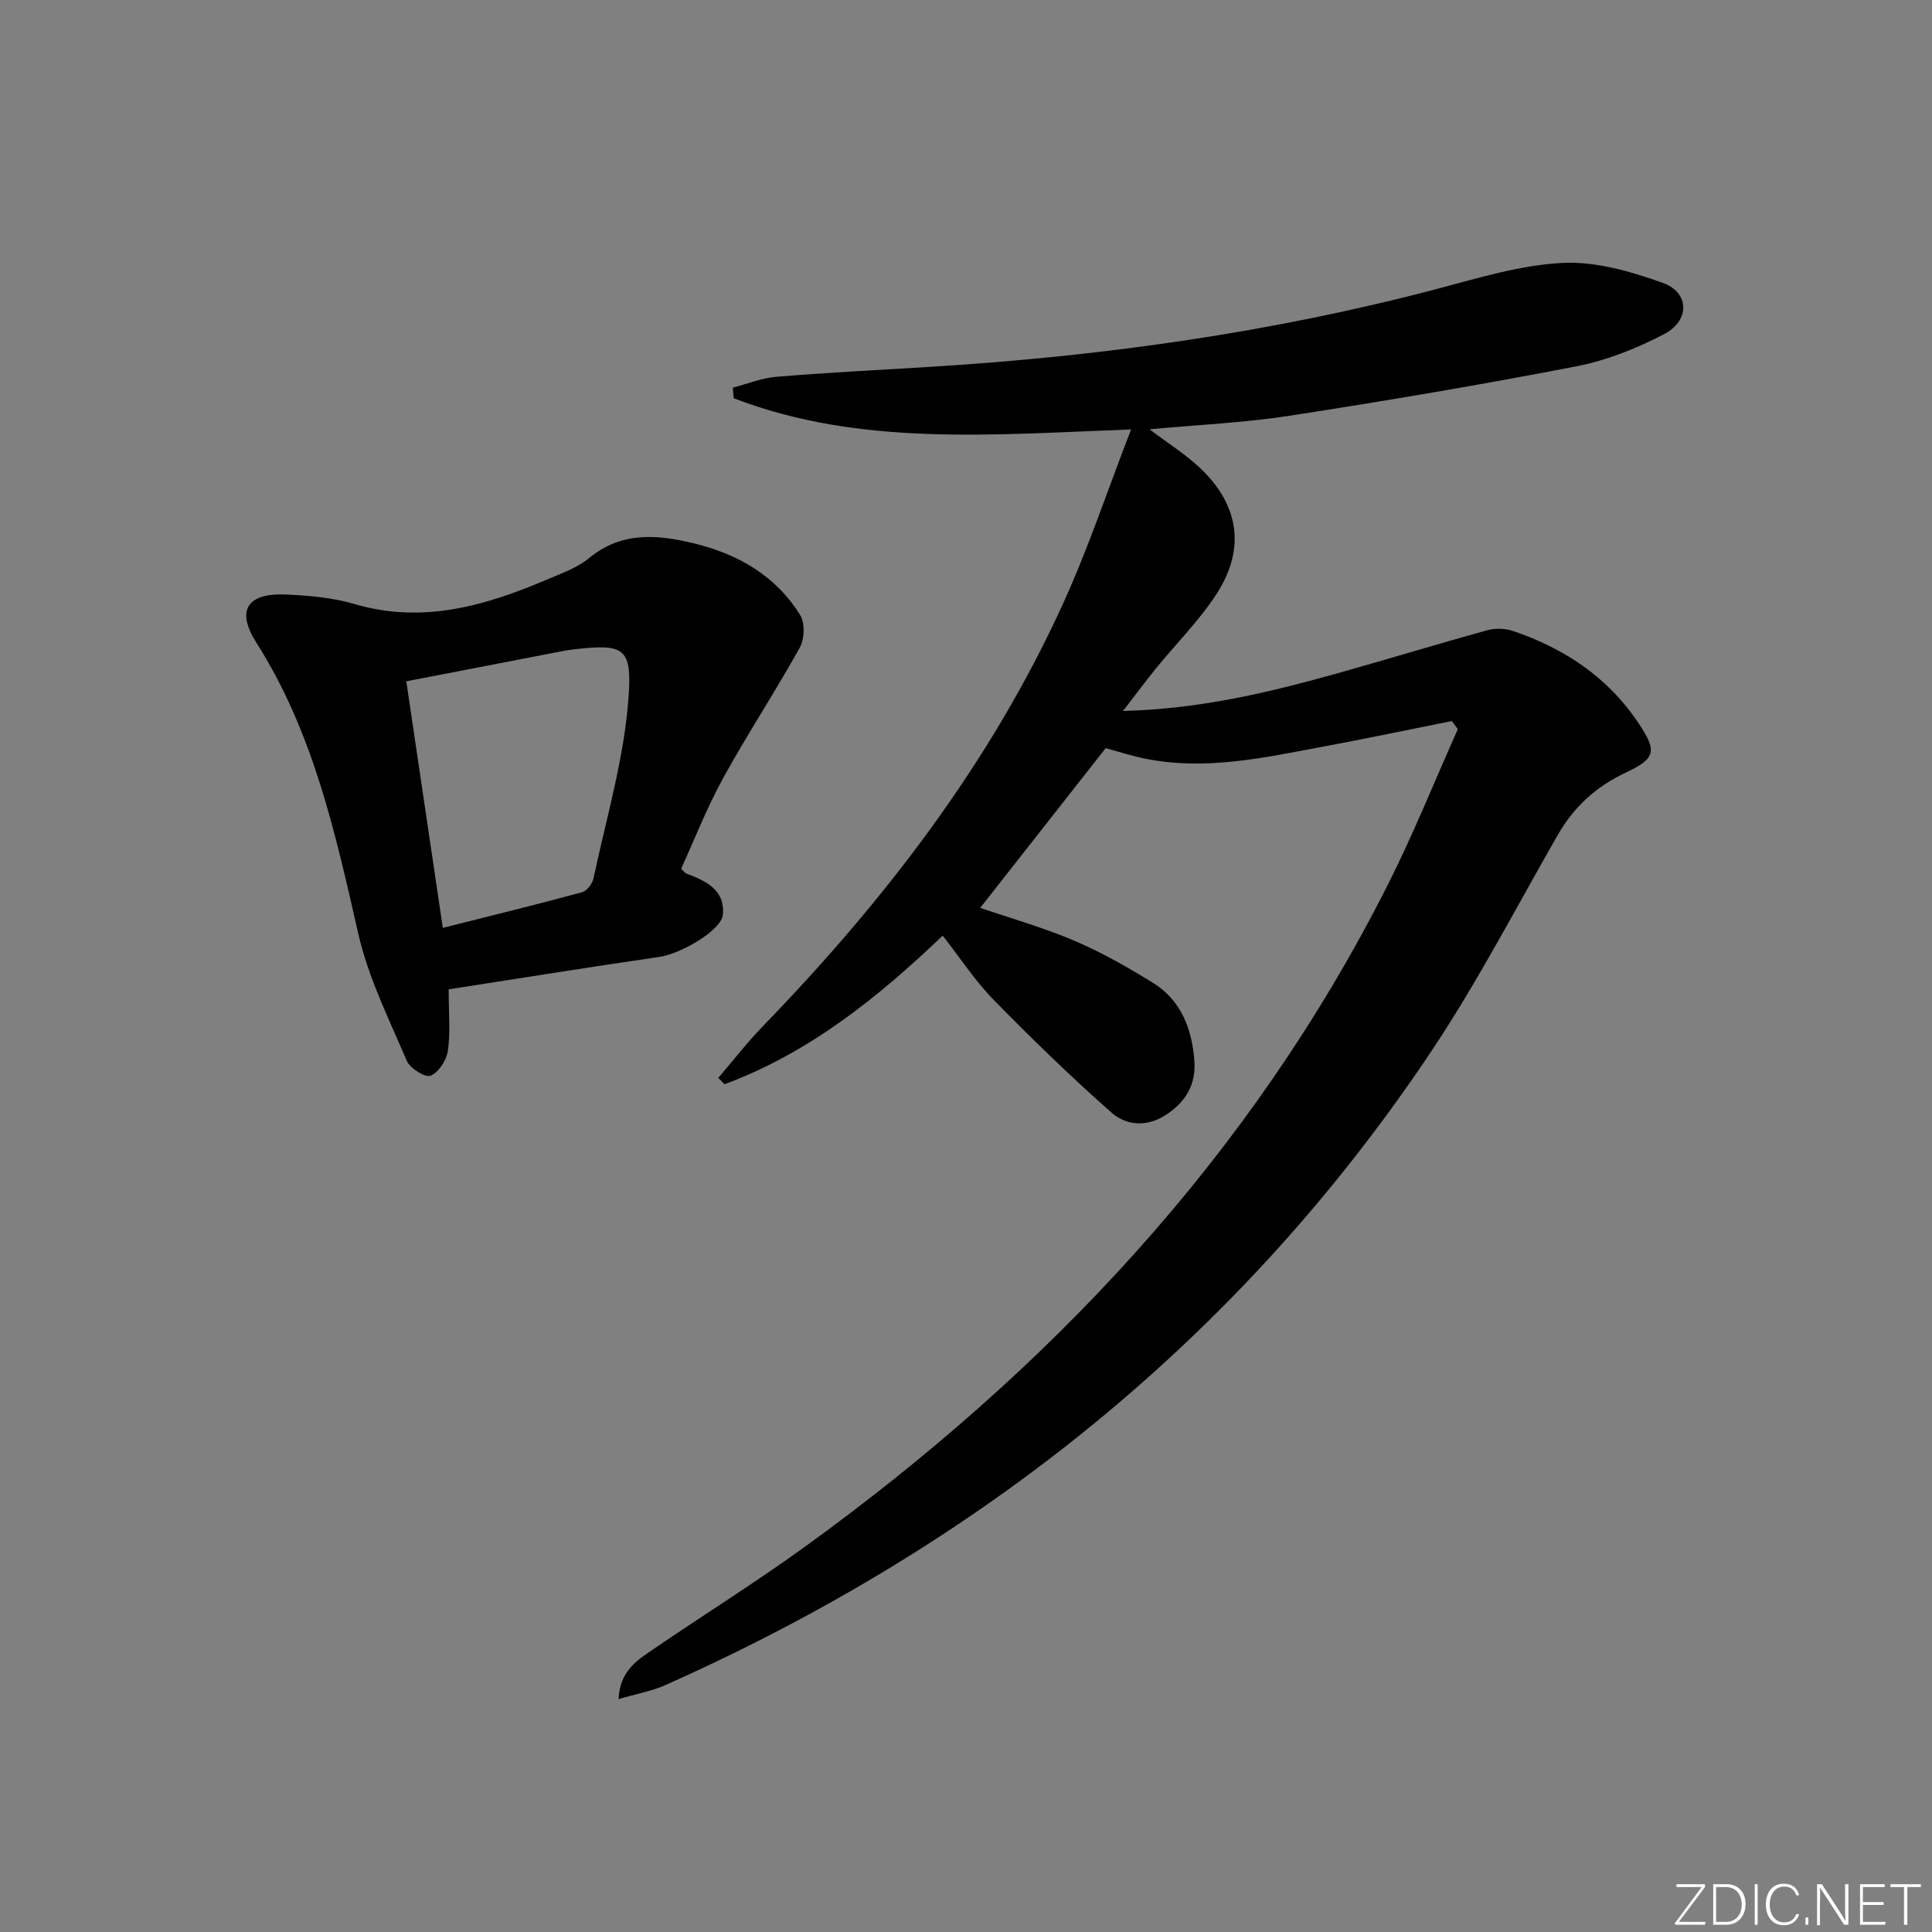<svg enable-background="new 0 0 400 400" viewBox="0 0 400 400" xmlns="http://www.w3.org/2000/svg"><rect x="0" y="0" width="400" height="400" fill="#808080" stroke="none"/><g fill="#fafbfc"><path d="m346.9 398 5.4-7.3h-5.2v-.6h5.9v.6l-5.4 7.2h5.5l-.1.6h-6.2v-.5z"/><path d="m354.7 390.1h2.8c2.3 0 3.9 1.6 3.9 4.1s-1.6 4.3-3.9 4.3h-2.8zm.6 7.8h2c2.2 0 3.3-1.6 3.3-3.6 0-1.8-1-3.6-3.3-3.6h-2z"/><path d="m363.9 390.1v8.4h-.6v-8.4z"/><path d="m372.5 396.3c-.4 1.3-1.4 2.3-3.2 2.3-2.4 0-3.7-1.9-3.7-4.3 0-2.3 1.2-4.3 3.7-4.3 1.8 0 2.9 1 3.2 2.4h-.6c-.4-1.1-1.1-1.8-2.5-1.8-2.1 0-3 1.9-3 3.7s.9 3.7 3 3.7c1.4 0 2.1-.7 2.5-1.7z"/><path d="m373.8 398.5v-1.5h.6v1.5z"/><path d="m376.2 398.5v-8.4h1c1.3 2 4.4 6.7 4.9 7.6-.1-1.2-.1-2.4-.1-3.8v-3.8h.7v8.4h-.9c-1.2-1.9-4.4-6.8-5-7.7.1 1.1 0 2.3 0 3.9v3.9h-.6z"/><path d="m390 394.4h-4.3v3.5h4.7l-.1.6h-5.2v-8.4h5.1v.6h-4.5v3.1h4.3z"/><path d="m394.2 390.7h-2.8v-.6h6.3v.6h-2.8v7.8h-.7z"/></g><path d="m300.59 149.28c-8.9 1.78-17.77 3.65-26.69 5.31-12.08 2.25-24.16 4.98-36.57 2.53-2.91-.57-5.75-1.51-8.42-2.22-8.65 11.02-17.25 21.97-25.96 33.06 6.48 2.22 13.17 4.11 19.51 6.82 5.63 2.4 11.01 5.47 16.23 8.69 5.84 3.61 8.08 9.52 8.59 16.1.39 4.94-1.79 8.61-5.95 11.29-3.93 2.54-8.17 2.17-11.2-.5-8.44-7.45-16.53-15.31-24.41-23.36-3.82-3.9-6.85-8.57-10.55-13.29-13.42 12.84-27.68 24.29-45.17 30.77-.43-.44-.86-.88-1.28-1.32 3.08-3.59 5.99-7.36 9.28-10.75 25.17-26 47.04-54.39 62.12-87.49 5.2-11.41 9.17-23.38 14.06-36.01-28.72 1.06-56.13 3.59-82.27-6.46-.06-.73-.13-1.46-.19-2.19 3.01-.78 5.98-2 9.04-2.25 10.6-.87 21.23-1.41 31.85-2.06 35.58-2.19 70.72-7.09 105.24-16.22 8.49-2.25 17.11-4.89 25.77-5.3 6.83-.32 14.07 1.78 20.65 4.14 5.53 1.99 5.66 7.78.29 10.59-5.67 2.97-11.88 5.45-18.13 6.67-19.7 3.82-39.49 7.16-59.32 10.23-9.42 1.46-19 1.88-29.11 2.82 3.91 2.96 7.45 5.18 10.43 7.99 8.1 7.62 9.51 16.71 3.47 26.06-3.58 5.54-8.37 10.3-12.56 15.45-2.16 2.66-4.2 5.42-6.83 8.82 15.71-.4 29.84-3.74 43.85-7.65 10.54-2.94 21.01-6.15 31.56-9.07 1.64-.45 3.69-.39 5.31.15 10.68 3.62 19.69 9.59 26.04 19.14 3.81 5.72 3.57 7.26-2.64 10.17-6.11 2.87-10.75 7.06-14.1 12.91-8.6 14.98-16.58 30.4-26.15 44.74-39.72 59.5-93.51 102.28-158.58 131.27-2.9 1.29-6.12 1.86-9.74 2.92.31-5.97 4-8.15 7.35-10.43 10.3-7.03 20.9-13.65 31.01-20.95 50.67-36.61 92.58-81.03 120.94-137.28 5.29-10.49 9.67-21.43 14.47-32.16-.41-.55-.83-1.11-1.24-1.68z" fill="#010000"/><path d="m92.89 204.83c0 4.8.39 8.82-.16 12.71-.27 1.95-1.9 4.47-3.58 5.18-1.07.46-4.26-1.53-4.93-3.09-3.69-8.64-7.97-17.25-10.04-26.32-4.77-20.93-9.34-41.75-21.09-60.23-4.26-6.7-1.96-10.33 6.07-9.99 4.79.2 9.71.64 14.28 1.98 14.21 4.17 27.22.3 40.07-5.19 2.9-1.24 6.03-2.34 8.41-4.3 6.68-5.51 13.93-4.96 21.6-3.12 9.27 2.23 17.05 6.7 22.14 14.87 1.03 1.65.92 4.96-.07 6.74-5.07 9.14-10.84 17.89-15.88 27.04-3.34 6.07-5.87 12.59-8.69 18.75.63.59.82.91 1.1 1.01 4.02 1.51 7.97 3.31 7.55 8.49-.26 3.19-8.62 8.1-13.16 8.76-14.41 2.09-28.78 4.41-43.62 6.71zm-8.77-63.77c2.53 17.1 4.95 33.43 7.56 51.05 10.02-2.53 19.46-4.84 28.83-7.38.99-.27 2.12-1.74 2.36-2.83 2.64-12.46 6.36-24.86 7.26-37.46.74-10.36-.87-11.19-11.28-10-1.32.15-2.62.41-3.93.66-10.2 1.97-20.4 3.95-30.8 5.96z" fill="#010000"/></svg>